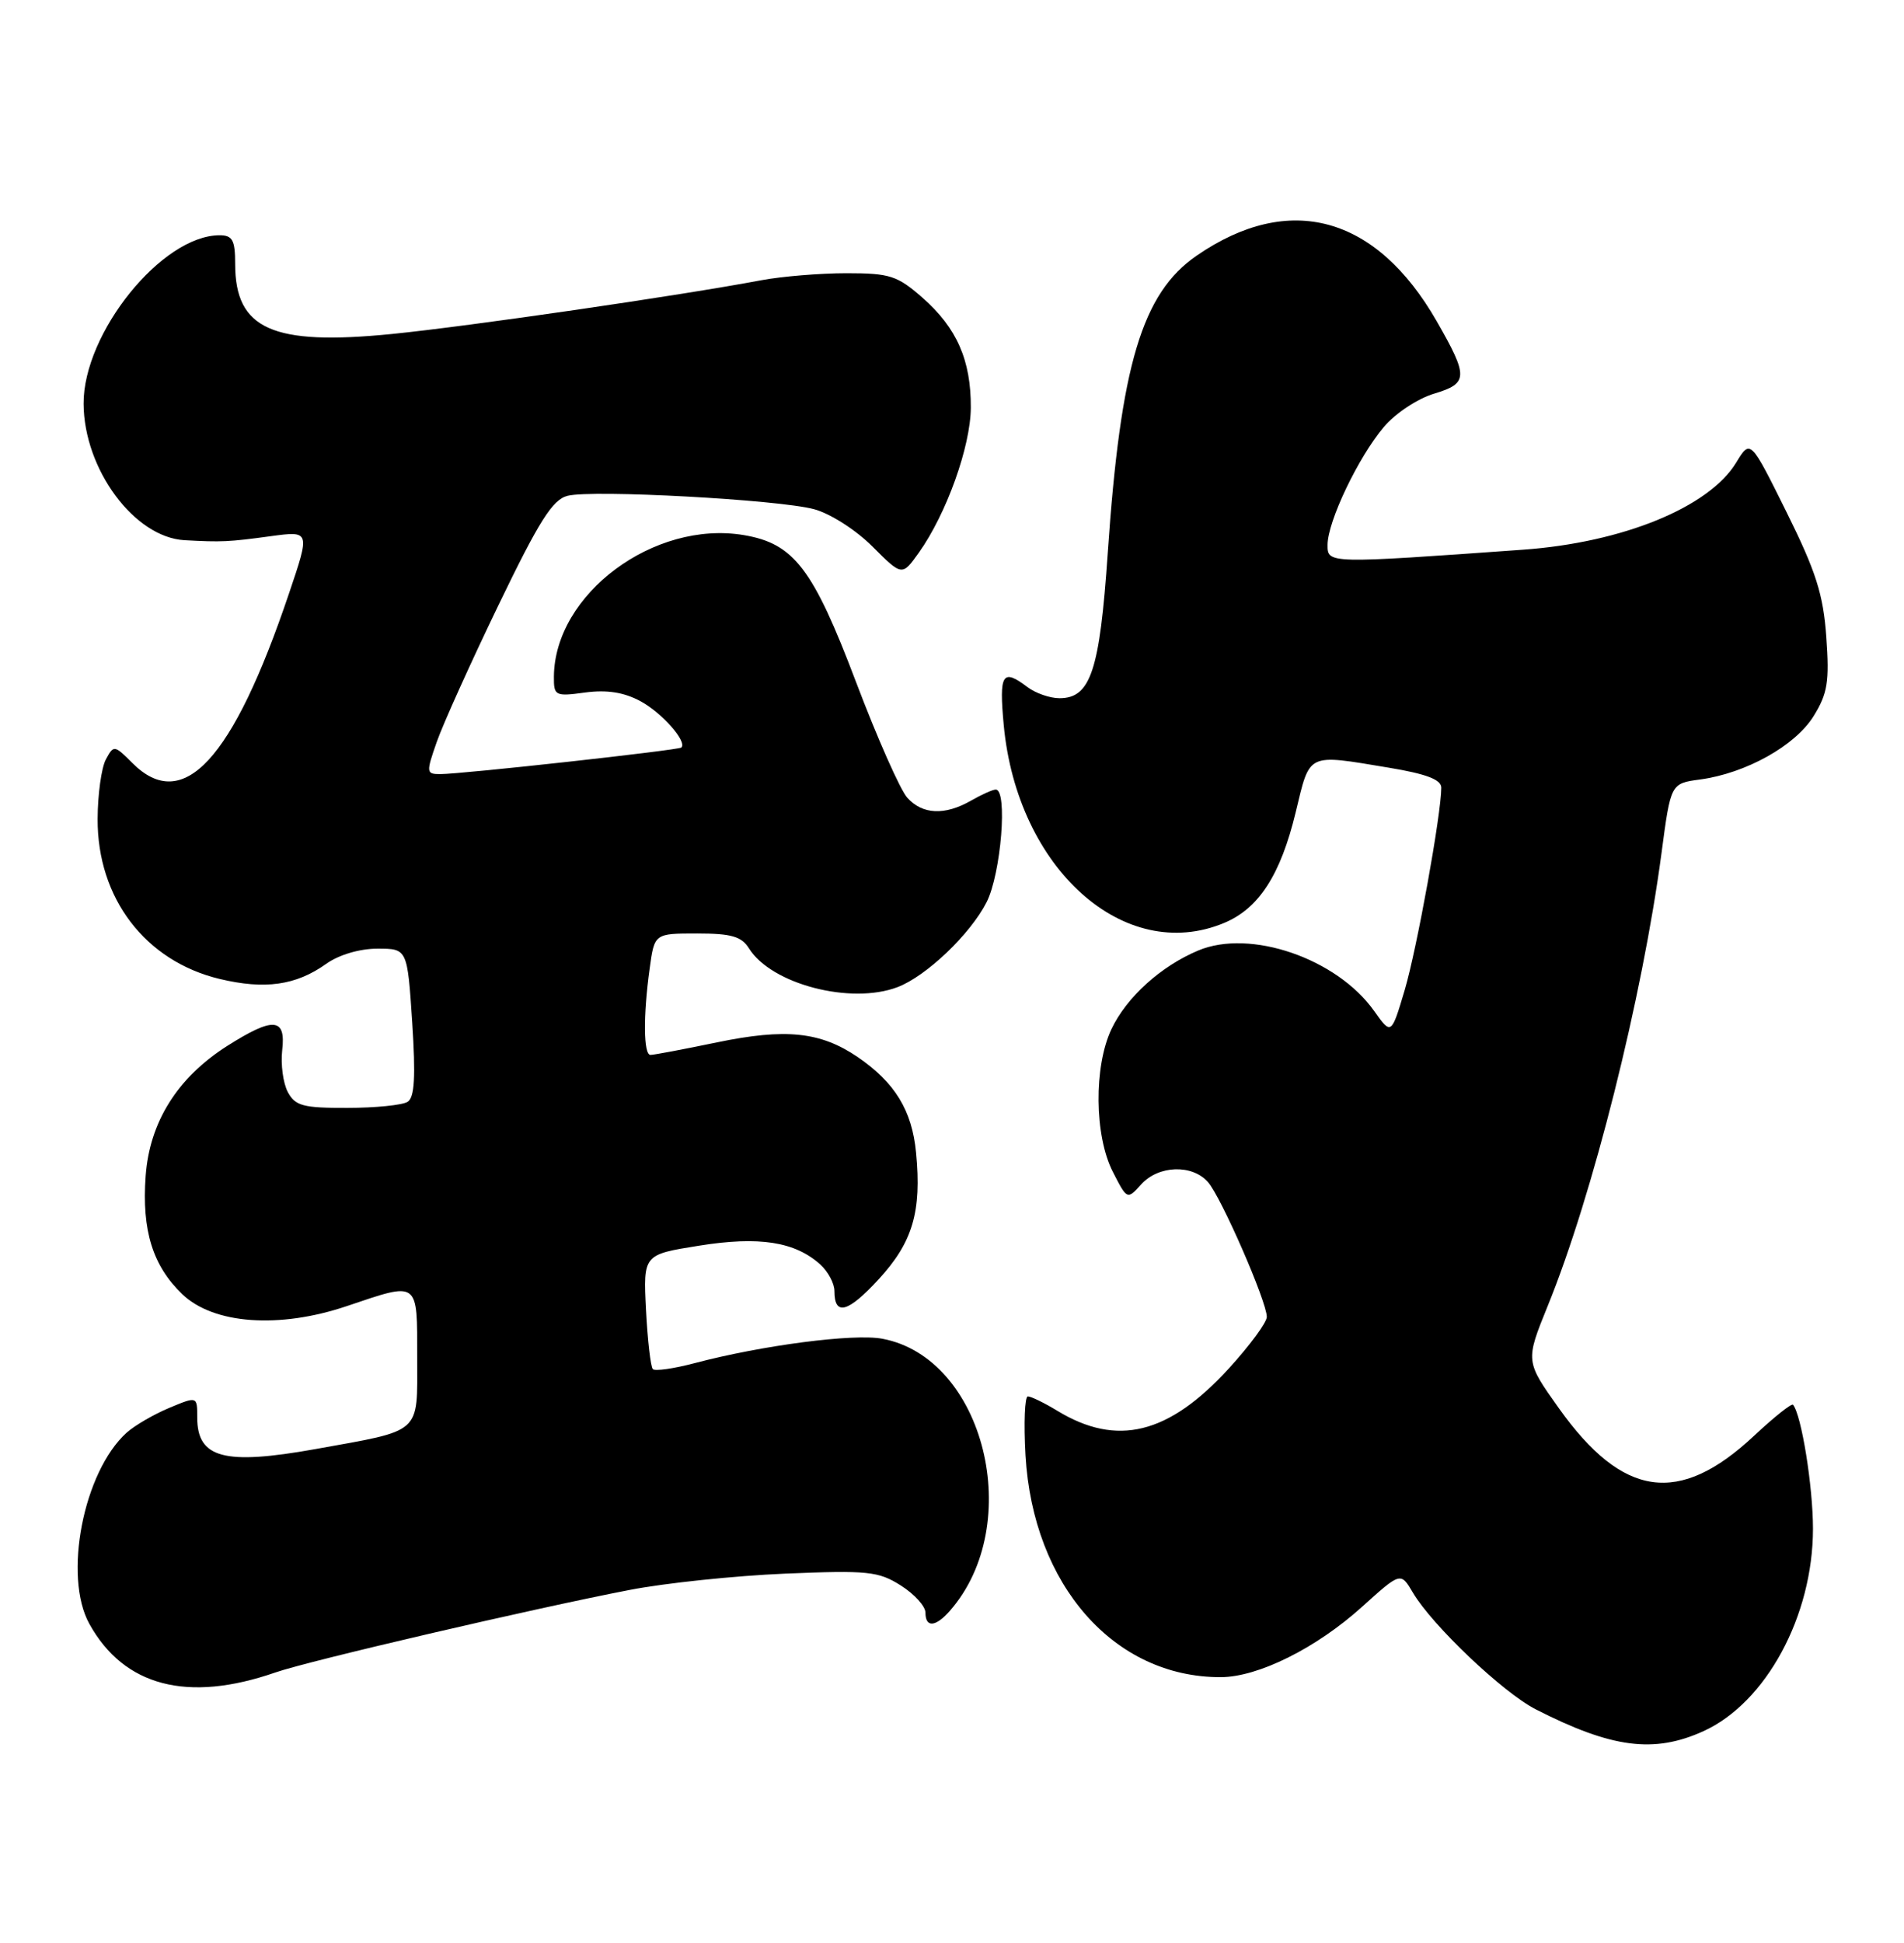 <?xml version="1.0" encoding="UTF-8" standalone="no"?>
<!DOCTYPE svg PUBLIC "-//W3C//DTD SVG 1.1//EN" "http://www.w3.org/Graphics/SVG/1.1/DTD/svg11.dtd" >
<svg xmlns="http://www.w3.org/2000/svg" xmlns:xlink="http://www.w3.org/1999/xlink" version="1.1" viewBox="0 0 251 256">
 <g >
 <path fill="currentColor"
d=" M 224.56 228.11 C 232.81 224.36 239.00 212.93 239.00 201.43 C 239.00 195.86 237.48 186.42 236.37 185.10 C 236.18 184.88 233.86 186.73 231.21 189.21 C 221.36 198.42 213.94 197.38 205.52 185.58 C 201.08 179.35 201.08 179.35 204.04 172.06 C 209.96 157.52 216.50 131.49 219.04 112.36 C 220.25 103.23 220.25 103.23 224.11 102.71 C 230.14 101.90 236.68 98.26 239.09 94.35 C 240.93 91.37 241.18 89.82 240.76 83.95 C 240.36 78.32 239.40 75.31 235.51 67.47 C 230.75 57.88 230.75 57.88 228.88 60.95 C 225.30 66.84 213.92 71.49 200.79 72.43 C 174.97 74.28 175.00 74.28 175.01 71.79 C 175.02 68.70 179.06 60.24 182.42 56.27 C 183.94 54.47 186.89 52.51 189.09 51.86 C 193.56 50.51 193.59 49.64 189.40 42.33 C 181.42 28.41 169.97 25.28 157.76 33.68 C 150.55 38.64 147.72 48.09 146.03 72.89 C 144.97 88.40 143.77 92.00 139.67 92.00 C 138.41 92.00 136.51 91.34 135.44 90.53 C 132.14 88.03 131.69 88.76 132.32 95.55 C 134.09 114.44 148.22 127.11 161.38 121.61 C 165.96 119.70 168.82 115.27 170.81 107.02 C 172.72 99.10 172.20 99.35 183.06 101.15 C 188.01 101.97 190.00 102.72 190.00 103.78 C 190.00 107.27 186.79 125.00 185.18 130.45 C 183.41 136.39 183.41 136.39 181.14 133.20 C 176.22 126.28 164.82 122.37 157.97 125.24 C 153.03 127.31 148.52 131.39 146.52 135.60 C 144.18 140.53 144.27 149.66 146.70 154.40 C 148.59 158.10 148.60 158.10 150.45 156.05 C 152.73 153.54 157.15 153.39 159.24 155.75 C 160.98 157.72 167.00 171.50 167.00 173.52 C 167.00 174.25 164.75 177.30 162.00 180.31 C 154.06 189.00 147.26 190.68 139.38 185.89 C 137.67 184.85 135.92 184.00 135.50 184.00 C 135.09 184.00 134.95 187.50 135.19 191.77 C 136.18 208.87 146.89 221.03 160.93 220.99 C 165.87 220.98 173.54 217.16 179.57 211.71 C 184.65 207.13 184.65 207.13 186.26 209.86 C 188.81 214.17 198.13 223.02 202.45 225.23 C 212.48 230.35 218.04 231.07 224.56 228.11 Z  M 36.31 220.37 C 40.70 218.84 70.45 211.92 83.00 209.50 C 87.67 208.59 96.90 207.63 103.50 207.35 C 114.40 206.90 115.80 207.04 118.75 208.91 C 120.54 210.04 122.00 211.65 122.00 212.49 C 122.00 214.50 123.34 214.40 125.22 212.25 C 135.22 200.85 129.77 178.92 116.32 176.40 C 112.55 175.69 100.53 177.25 91.55 179.62 C 88.82 180.34 86.35 180.69 86.06 180.40 C 85.77 180.10 85.37 176.59 85.16 172.59 C 84.80 165.31 84.80 165.31 92.15 164.14 C 100.09 162.87 104.80 163.61 108.14 166.62 C 109.16 167.55 110.00 169.11 110.00 170.10 C 110.00 173.44 111.76 172.98 115.82 168.58 C 120.32 163.69 121.51 159.68 120.76 151.87 C 120.23 146.31 117.97 142.63 113.05 139.27 C 108.16 135.95 103.58 135.47 94.51 137.35 C 90.11 138.26 86.16 139.01 85.75 139.00 C 84.83 139.00 84.78 133.87 85.64 127.64 C 86.27 123.00 86.27 123.00 91.90 123.00 C 96.41 123.00 97.76 123.39 98.75 124.98 C 101.70 129.69 112.16 132.41 118.32 130.07 C 122.11 128.63 127.91 123.10 130.06 118.88 C 131.97 115.14 132.87 103.96 131.25 104.04 C 130.84 104.05 129.38 104.71 128.00 105.50 C 124.55 107.47 121.62 107.34 119.61 105.12 C 118.68 104.09 115.64 97.23 112.85 89.87 C 107.19 74.92 104.67 71.63 98.07 70.51 C 86.23 68.51 73.11 78.27 73.02 89.15 C 73.00 91.69 73.18 91.79 77.14 91.25 C 80.01 90.87 82.25 91.22 84.43 92.39 C 87.26 93.92 90.63 97.73 89.82 98.50 C 89.44 98.85 60.88 102.00 58.04 102.00 C 56.18 102.00 56.16 101.81 57.58 97.75 C 58.40 95.41 62.06 87.30 65.72 79.72 C 71.08 68.62 72.84 65.83 74.82 65.33 C 78.12 64.50 102.55 65.83 107.30 67.09 C 109.44 67.66 112.82 69.82 115.01 72.01 C 118.92 75.92 118.92 75.92 121.13 72.82 C 124.77 67.71 127.95 58.83 127.98 53.72 C 128.01 47.46 126.14 43.21 121.61 39.23 C 118.29 36.32 117.31 36.00 111.60 36.00 C 108.12 36.00 103.07 36.42 100.39 36.92 C 89.57 38.96 61.86 42.99 51.65 44.01 C 35.91 45.58 31.00 43.38 31.00 34.78 C 31.00 31.64 30.65 31.00 28.95 31.00 C 21.36 31.00 10.97 43.87 11.02 53.21 C 11.07 61.84 17.71 70.81 24.33 71.18 C 29.21 71.45 30.12 71.41 35.70 70.65 C 40.89 69.95 40.89 69.95 38.09 78.22 C 30.68 100.16 24.14 107.23 17.46 100.55 C 15.07 98.16 14.99 98.15 13.95 100.08 C 13.37 101.17 12.88 104.70 12.87 107.91 C 12.82 118.34 19.15 126.64 28.95 128.99 C 34.92 130.42 39.01 129.84 42.99 127.01 C 44.67 125.81 47.41 125.00 49.75 125.00 C 53.70 125.00 53.70 125.00 54.34 134.70 C 54.81 141.89 54.65 144.60 53.74 145.18 C 53.06 145.62 49.48 145.98 45.79 145.98 C 39.96 146.00 38.92 145.72 37.94 143.89 C 37.32 142.72 36.99 140.25 37.20 138.39 C 37.71 134.08 36.04 133.96 29.95 137.82 C 23.39 141.99 19.71 147.86 19.20 154.97 C 18.68 162.13 20.13 166.79 24.04 170.54 C 28.16 174.48 36.80 175.11 45.72 172.10 C 55.30 168.87 55.00 168.64 55.00 178.96 C 55.00 189.06 55.75 188.39 41.57 190.94 C 29.57 193.09 26.00 192.14 26.00 186.79 C 26.00 183.97 26.00 183.97 22.29 185.52 C 20.24 186.38 17.72 187.85 16.68 188.79 C 10.99 193.94 8.31 207.71 11.78 213.97 C 16.34 222.20 24.73 224.39 36.31 220.37 Z "/>
</g>
</svg>
